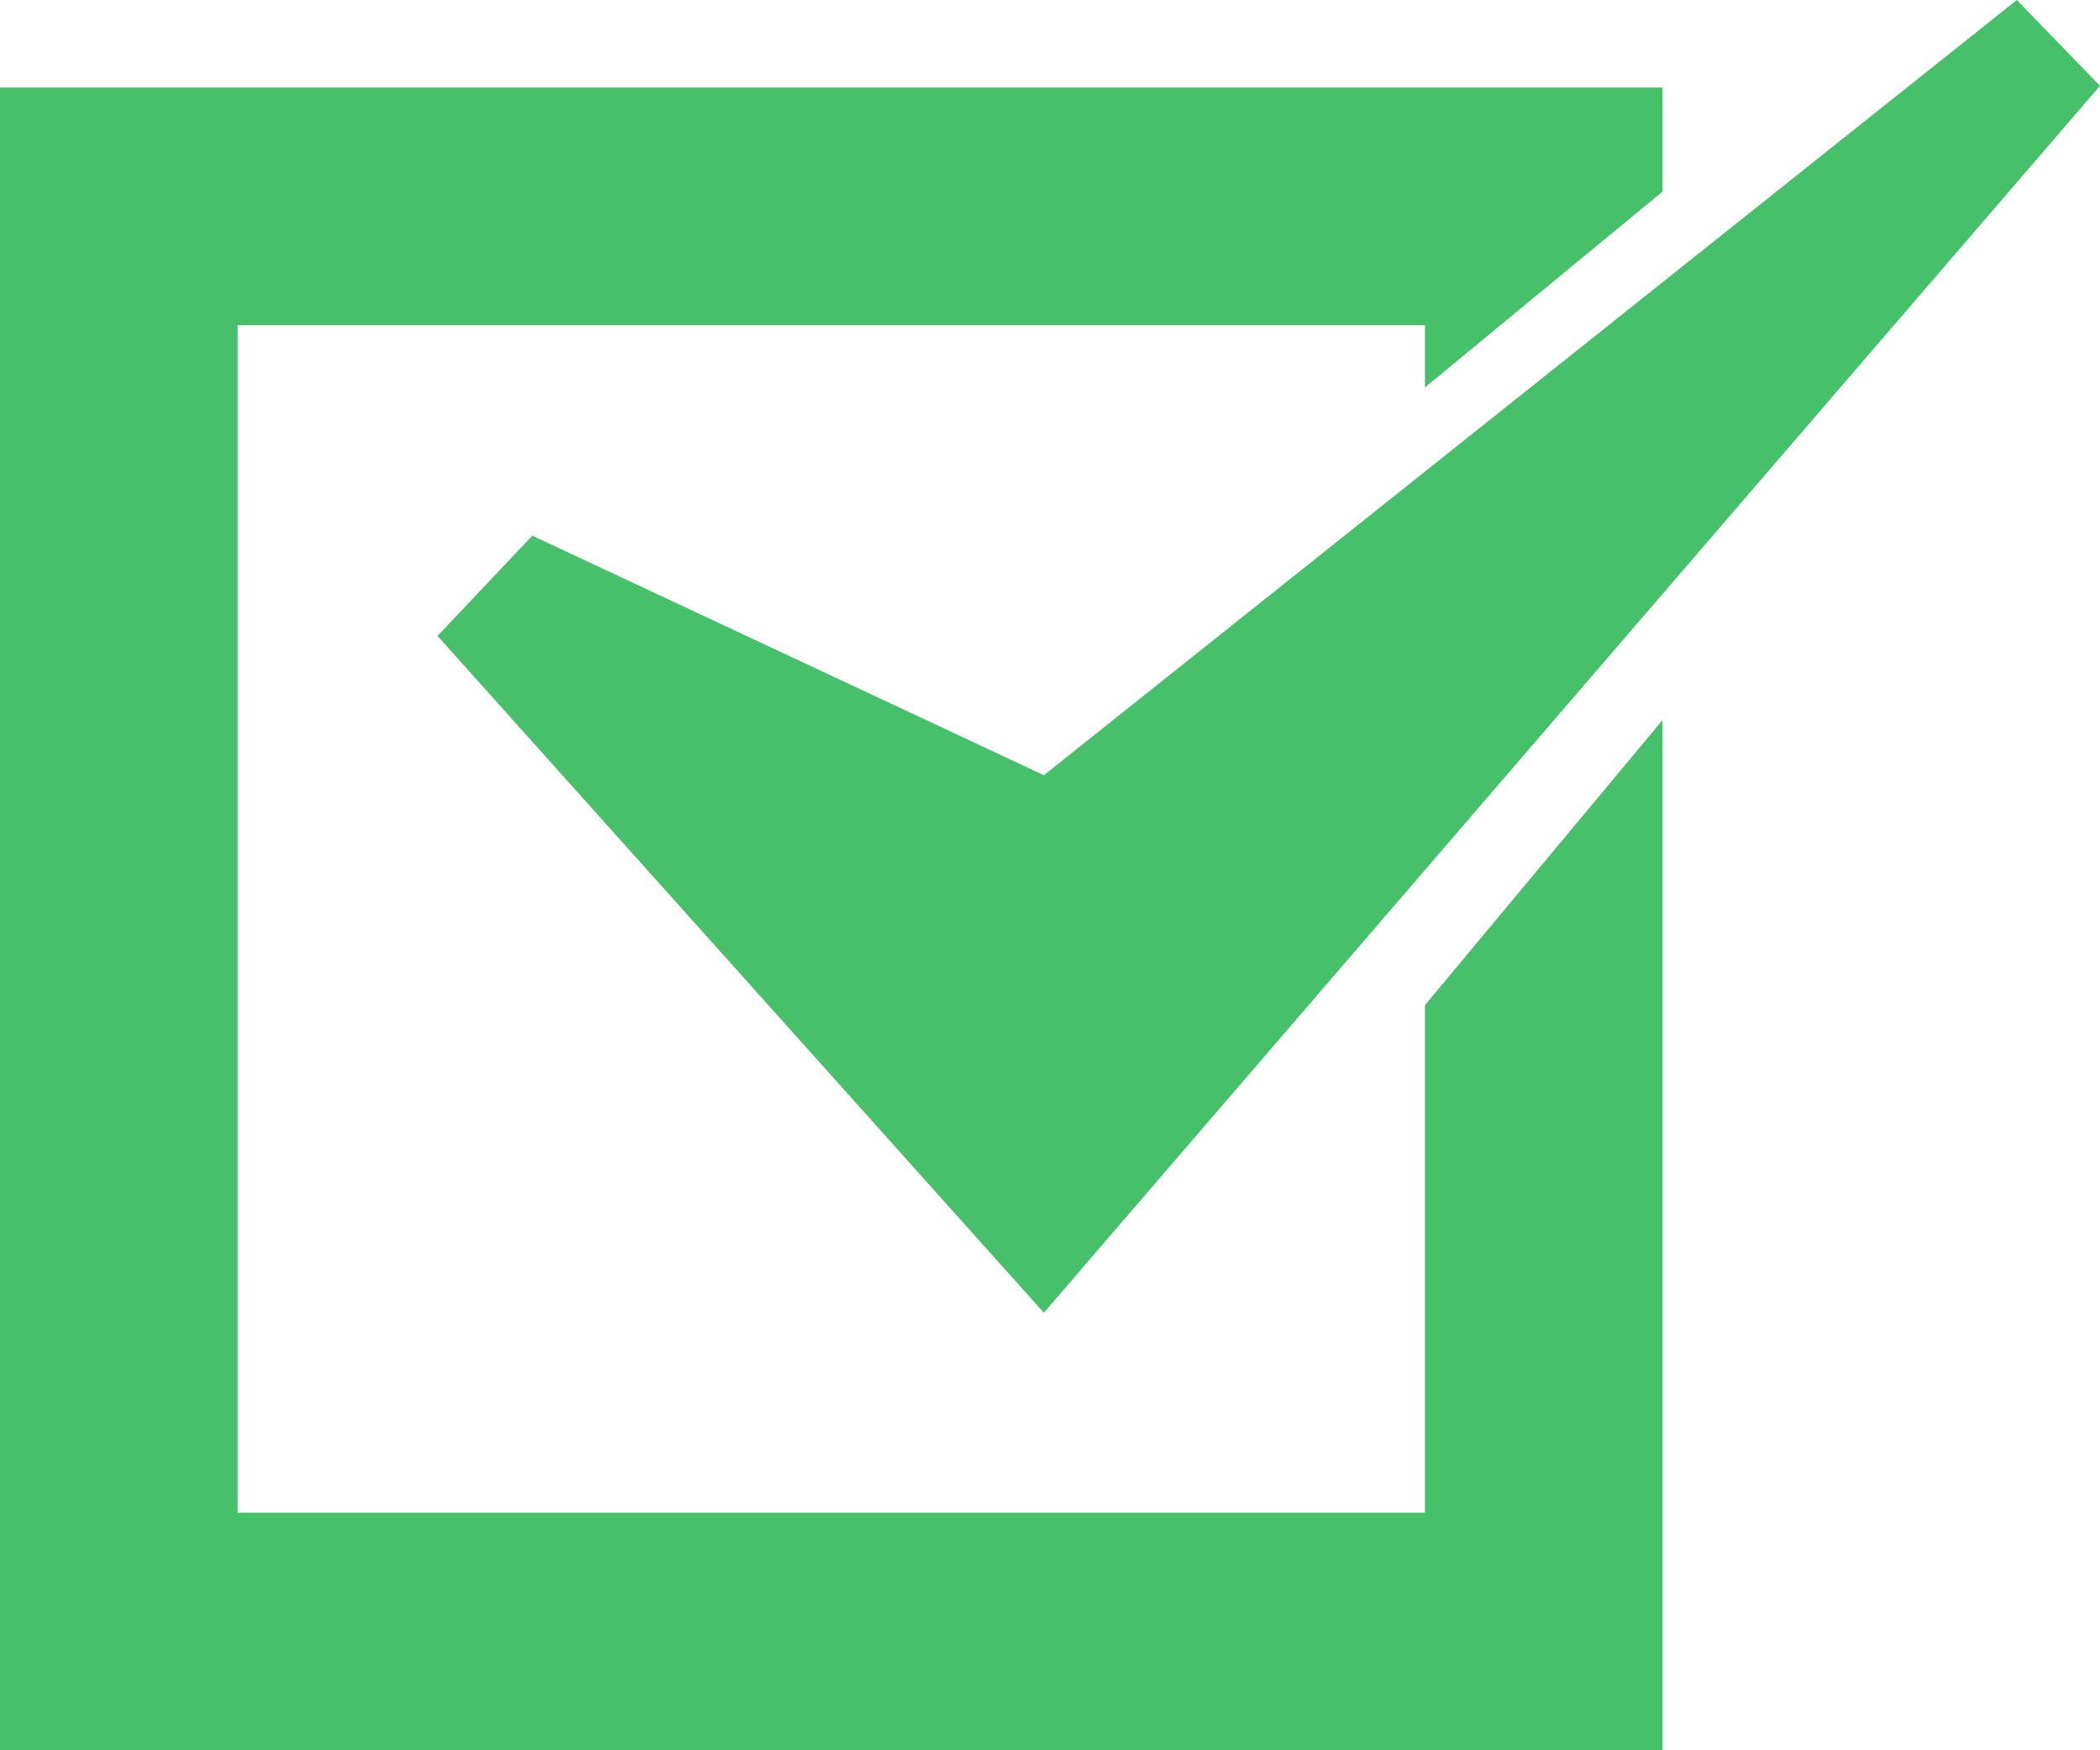 <svg xmlns="http://www.w3.org/2000/svg" width="24" height="20" viewBox="0 0 24 20">
    <g fill="#46C16A" fill-rule="nonzero">
        <path d="M16.285 17.285H2.715V3.715h13.57v.712L19 2.19V1H0v19h19V8.229l-2.715 3.257z"/>
        <path d="M6.084 6.121L5 7.266 11.93 15 24 .981 23.049 0 11.93 8.858z"/>
    </g>
</svg>
